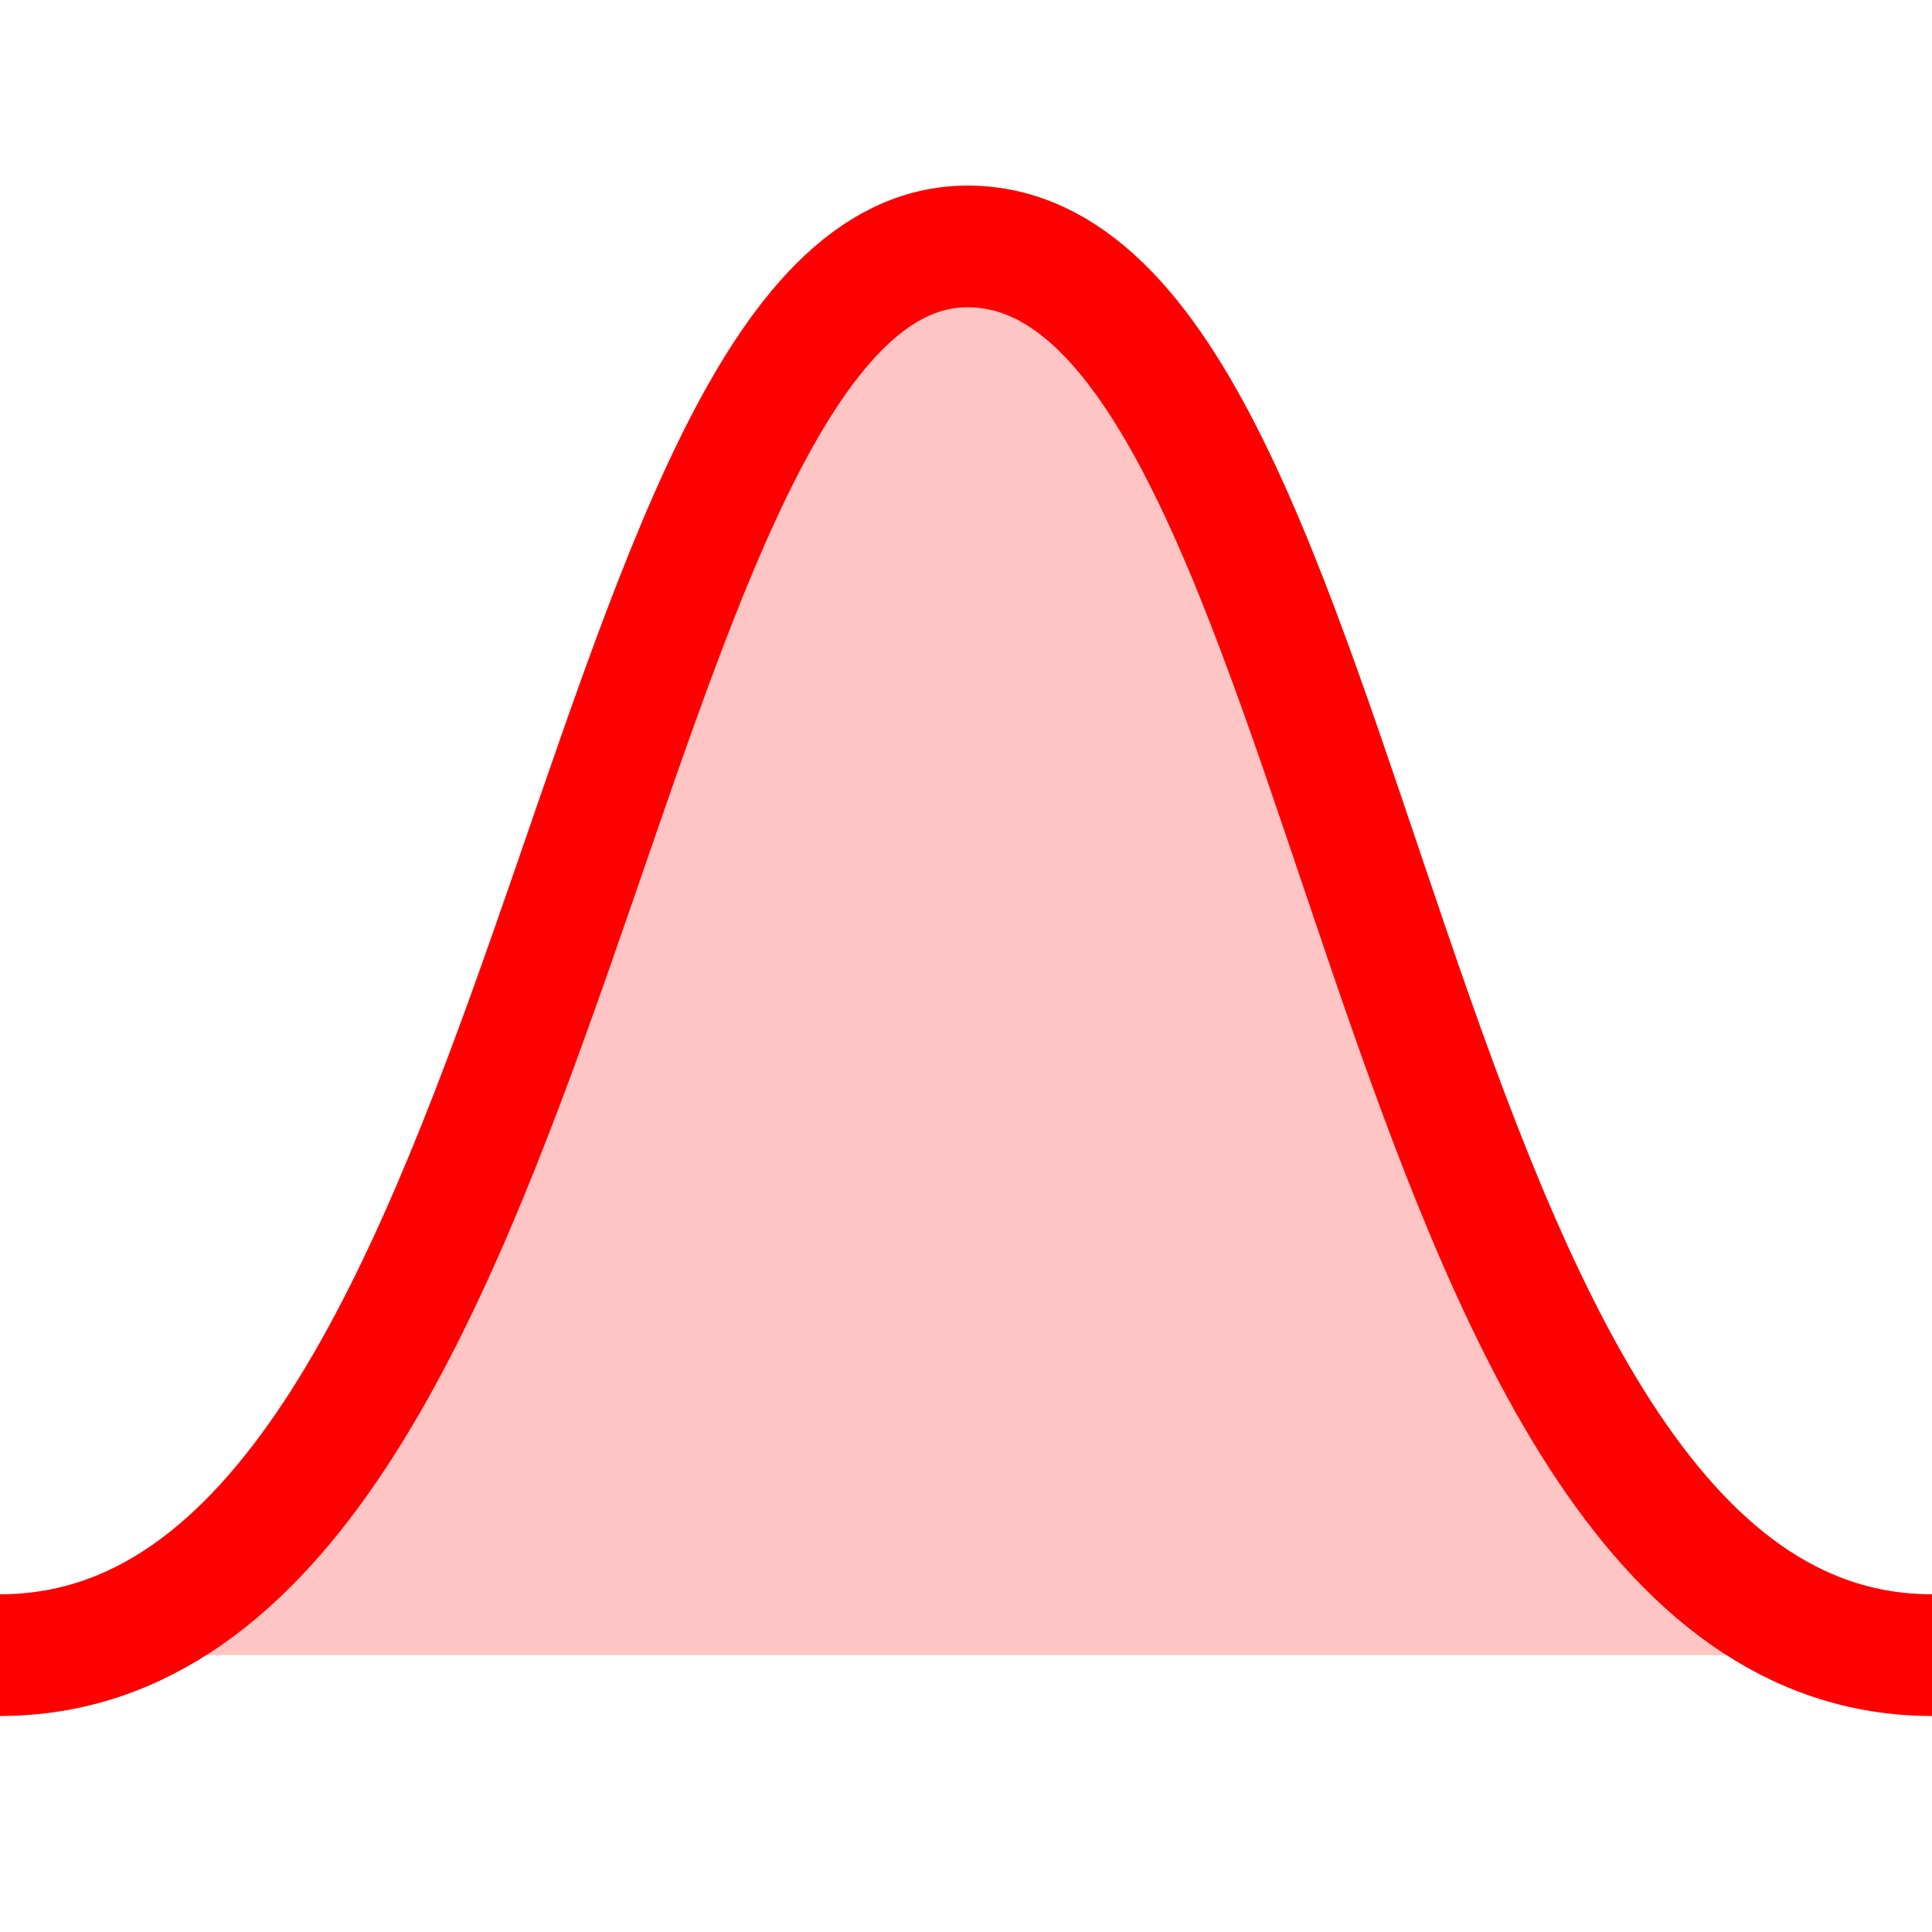 <svg width="24" height="24" version="1.1" viewBox="0 0 6.35 6.35" xmlns="http://www.w3.org/2000/svg">
 <path d="m0 5.44c1.85 0 1.92-4.63 3.18-4.63 1.32 0 1.32 4.63 3.17 4.63" fill="#f00" fill-opacity=".228" stroke="#f00" stroke-width=".4"/>
</svg>
